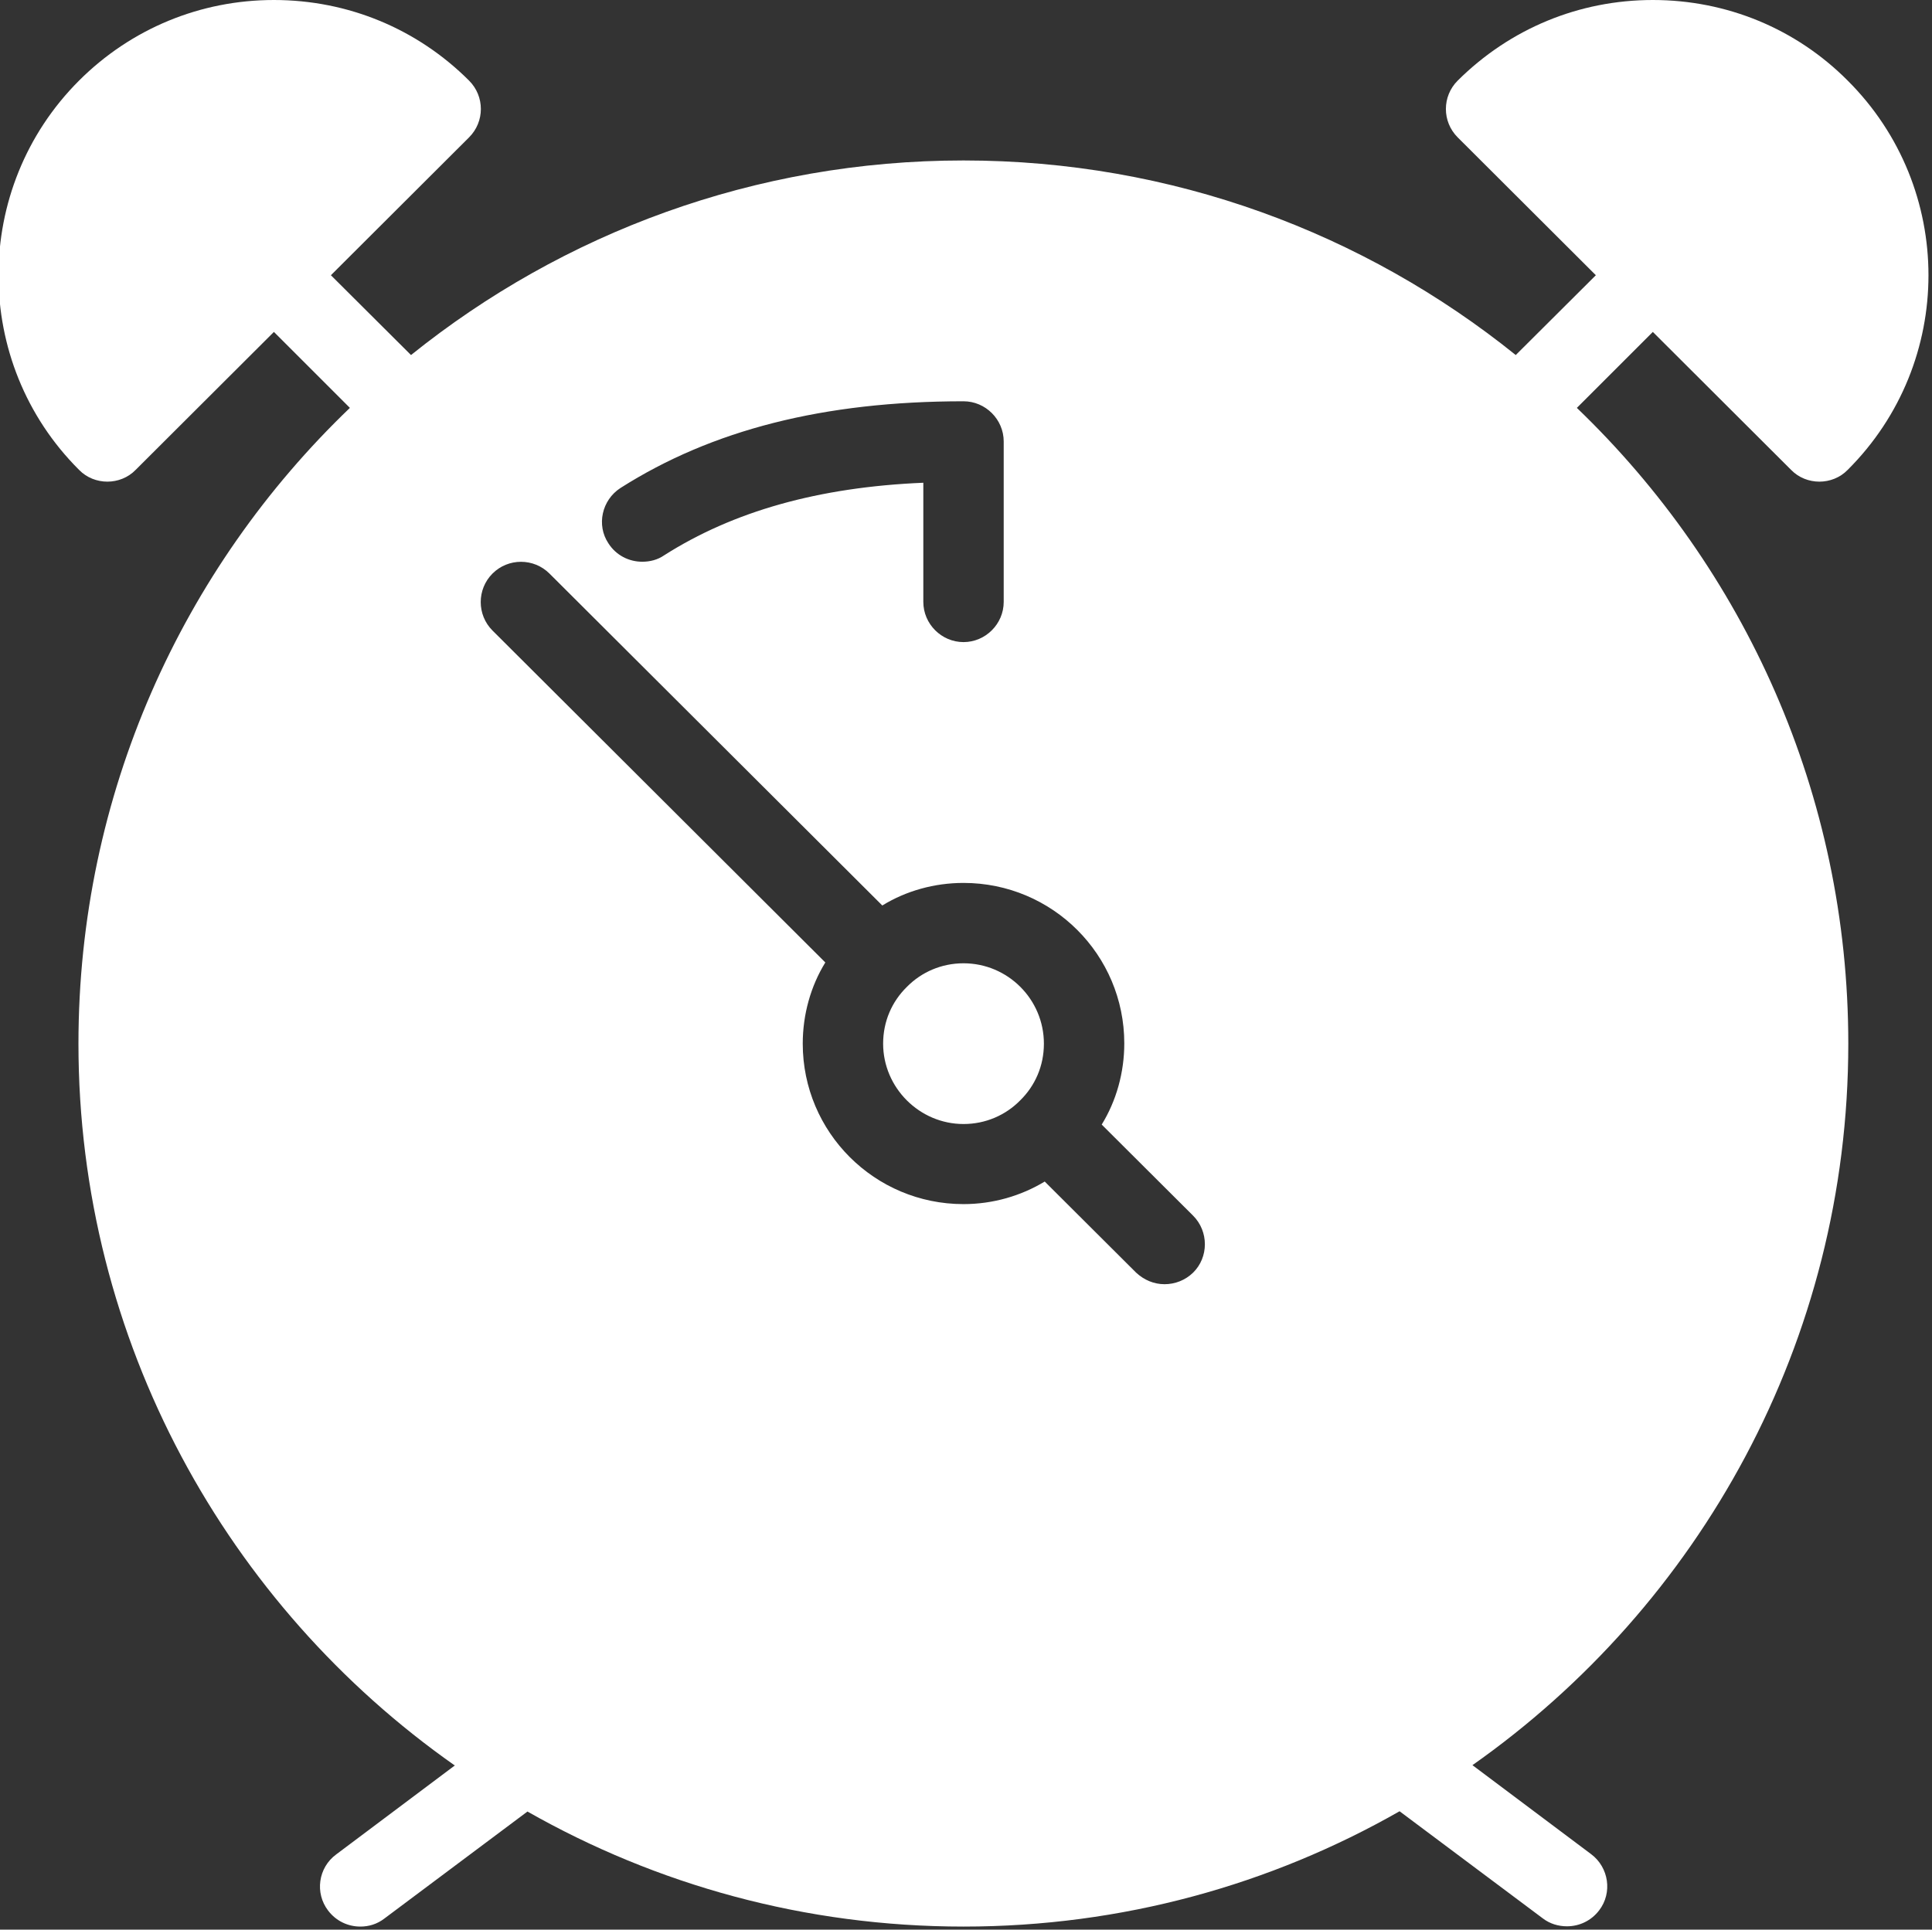 <?xml version="1.0" standalone="no"?><!DOCTYPE svg PUBLIC "-//W3C//DTD SVG 1.1//EN" "http://www.w3.org/Graphics/SVG/1.1/DTD/svg11.dtd"><svg width="200.195" height="200" viewBox="0 0 200.195 200" version="1.1" xmlns="http://www.w3.org/2000/svg" xmlns:xlink="http://www.w3.org/1999/xlink"><rect x="0" y="0" width="200.195" height="200" fill="#333333" stroke="none"/><defs><style type="text/css"><![CDATA[
@font-face { font-family: ifont; src: url("//at.alicdn.com/t/font_1442373896_4754455.eot?#iefix") format("embedded-opentype"), url("//at.alicdn.com/t/font_1442373896_4754455.woff") format("woff"), url("//at.alicdn.com/t/font_1442373896_4754455.ttf") format("truetype"), url("//at.alicdn.com/t/font_1442373896_4754455.svg#ifont") format("svg"); }

]]></style></defs><g class="transform-group"><g transform="scale(0.195, 0.195)"><path d="M512 512c-11.703 0-22.382 4.681-30.135 12.581-7.899 7.753-12.581 18.286-12.581 30.135 0 23.406 19.31 42.715 42.715 42.715 11.703 0 22.382-4.681 30.135-12.581 7.899-7.753 12.581-18.286 12.581-30.135C554.715 531.163 535.552 512 512 512L512 512 512 512zM782.336 938.277c120.832-84.992 199.826-225.28 199.826-383.561 0-132.681-55.296-252.489-144.238-337.92l40.375-40.375 73.435 73.289c4.096 4.242 9.655 6.29 15.067 6.29 5.413 0 10.971-2.048 15.067-6.29 57.198-57.051 57.198-149.797 0-206.848C954.368 15.214 917.504 0 878.299 0c-39.205 0-75.922 15.214-103.717 42.862-8.338 8.338-8.338 21.797 0 30.135l73.435 73.289-42.569 42.423C724.992 123.904 622.885 85.285 512 85.285c-110.885 0-212.992 38.619-293.595 103.424l-42.569-42.423 73.435-73.289c8.338-8.338 8.338-21.797 0-30.135C221.623 15.214 184.759 0 145.554 0 106.496 0 69.632 15.214 41.984 42.862c-57.051 57.051-57.051 149.943 0 206.848 4.096 4.242 9.655 6.29 15.067 6.29 5.413 0 10.971-2.048 15.067-6.29l73.435-73.289 40.375 40.375c-88.942 85.285-144.238 205.239-144.238 337.92 0 158.281 79.141 298.715 199.826 383.561l0.293 0-63.195 47.397c-9.509 7.022-11.41 20.48-4.242 29.842 4.242 5.559 10.533 8.485 17.115 8.485 4.535 0 8.923-1.317 12.727-4.242l76.069-56.905C348.745 1001.765 427.739 1024 512 1024c84.261 0 163.255-22.235 231.717-61.294l0 0 76.069 56.905c3.803 2.926 8.338 4.242 12.873 4.242 6.583 0 12.873-2.926 17.115-8.485 7.168-9.362 5.12-22.821-4.242-29.842l-63.195-47.397L782.336 938.13 782.336 938.277 782.336 938.277zM329.728 259.365c48.567-30.866 107.959-46.08 182.272-46.08 11.703 0 21.358 9.655 21.358 21.358l0 85.285c0 11.703-9.655 21.358-21.358 21.358-11.703 0-21.358-9.655-21.358-21.358l0-63.342c-55.735 2.341-101.083 15.214-137.801 38.619-3.365 2.341-7.461 3.365-11.557 3.365-7.022 0-13.897-3.365-17.993-9.801C316.855 279.113 319.781 265.801 329.728 259.365L329.728 259.365 329.728 259.365zM634.002 676.425c-4.242 4.096-9.655 6.144-15.214 6.144-5.559 0-10.825-2.194-15.067-6.144l-48.567-48.421c-12.581 7.607-27.502 11.995-43.154 11.995-47.25 0-85.431-38.181-85.431-85.285 0-15.506 4.242-30.574 11.995-43.154L261.705 335.141c-8.338-8.338-8.338-21.943 0-30.281 8.338-8.338 21.943-8.338 30.281 0L468.846 481.28c12.581-7.753 27.648-11.995 43.154-11.995 47.25 0 85.431 38.181 85.431 85.285 0 15.506-4.242 30.574-11.995 43.154l48.567 48.421C642.341 654.482 642.341 668.233 634.002 676.425L634.002 676.425 634.002 676.425zM634.002 676.425" fill="#ffffff"></path></g></g></svg>